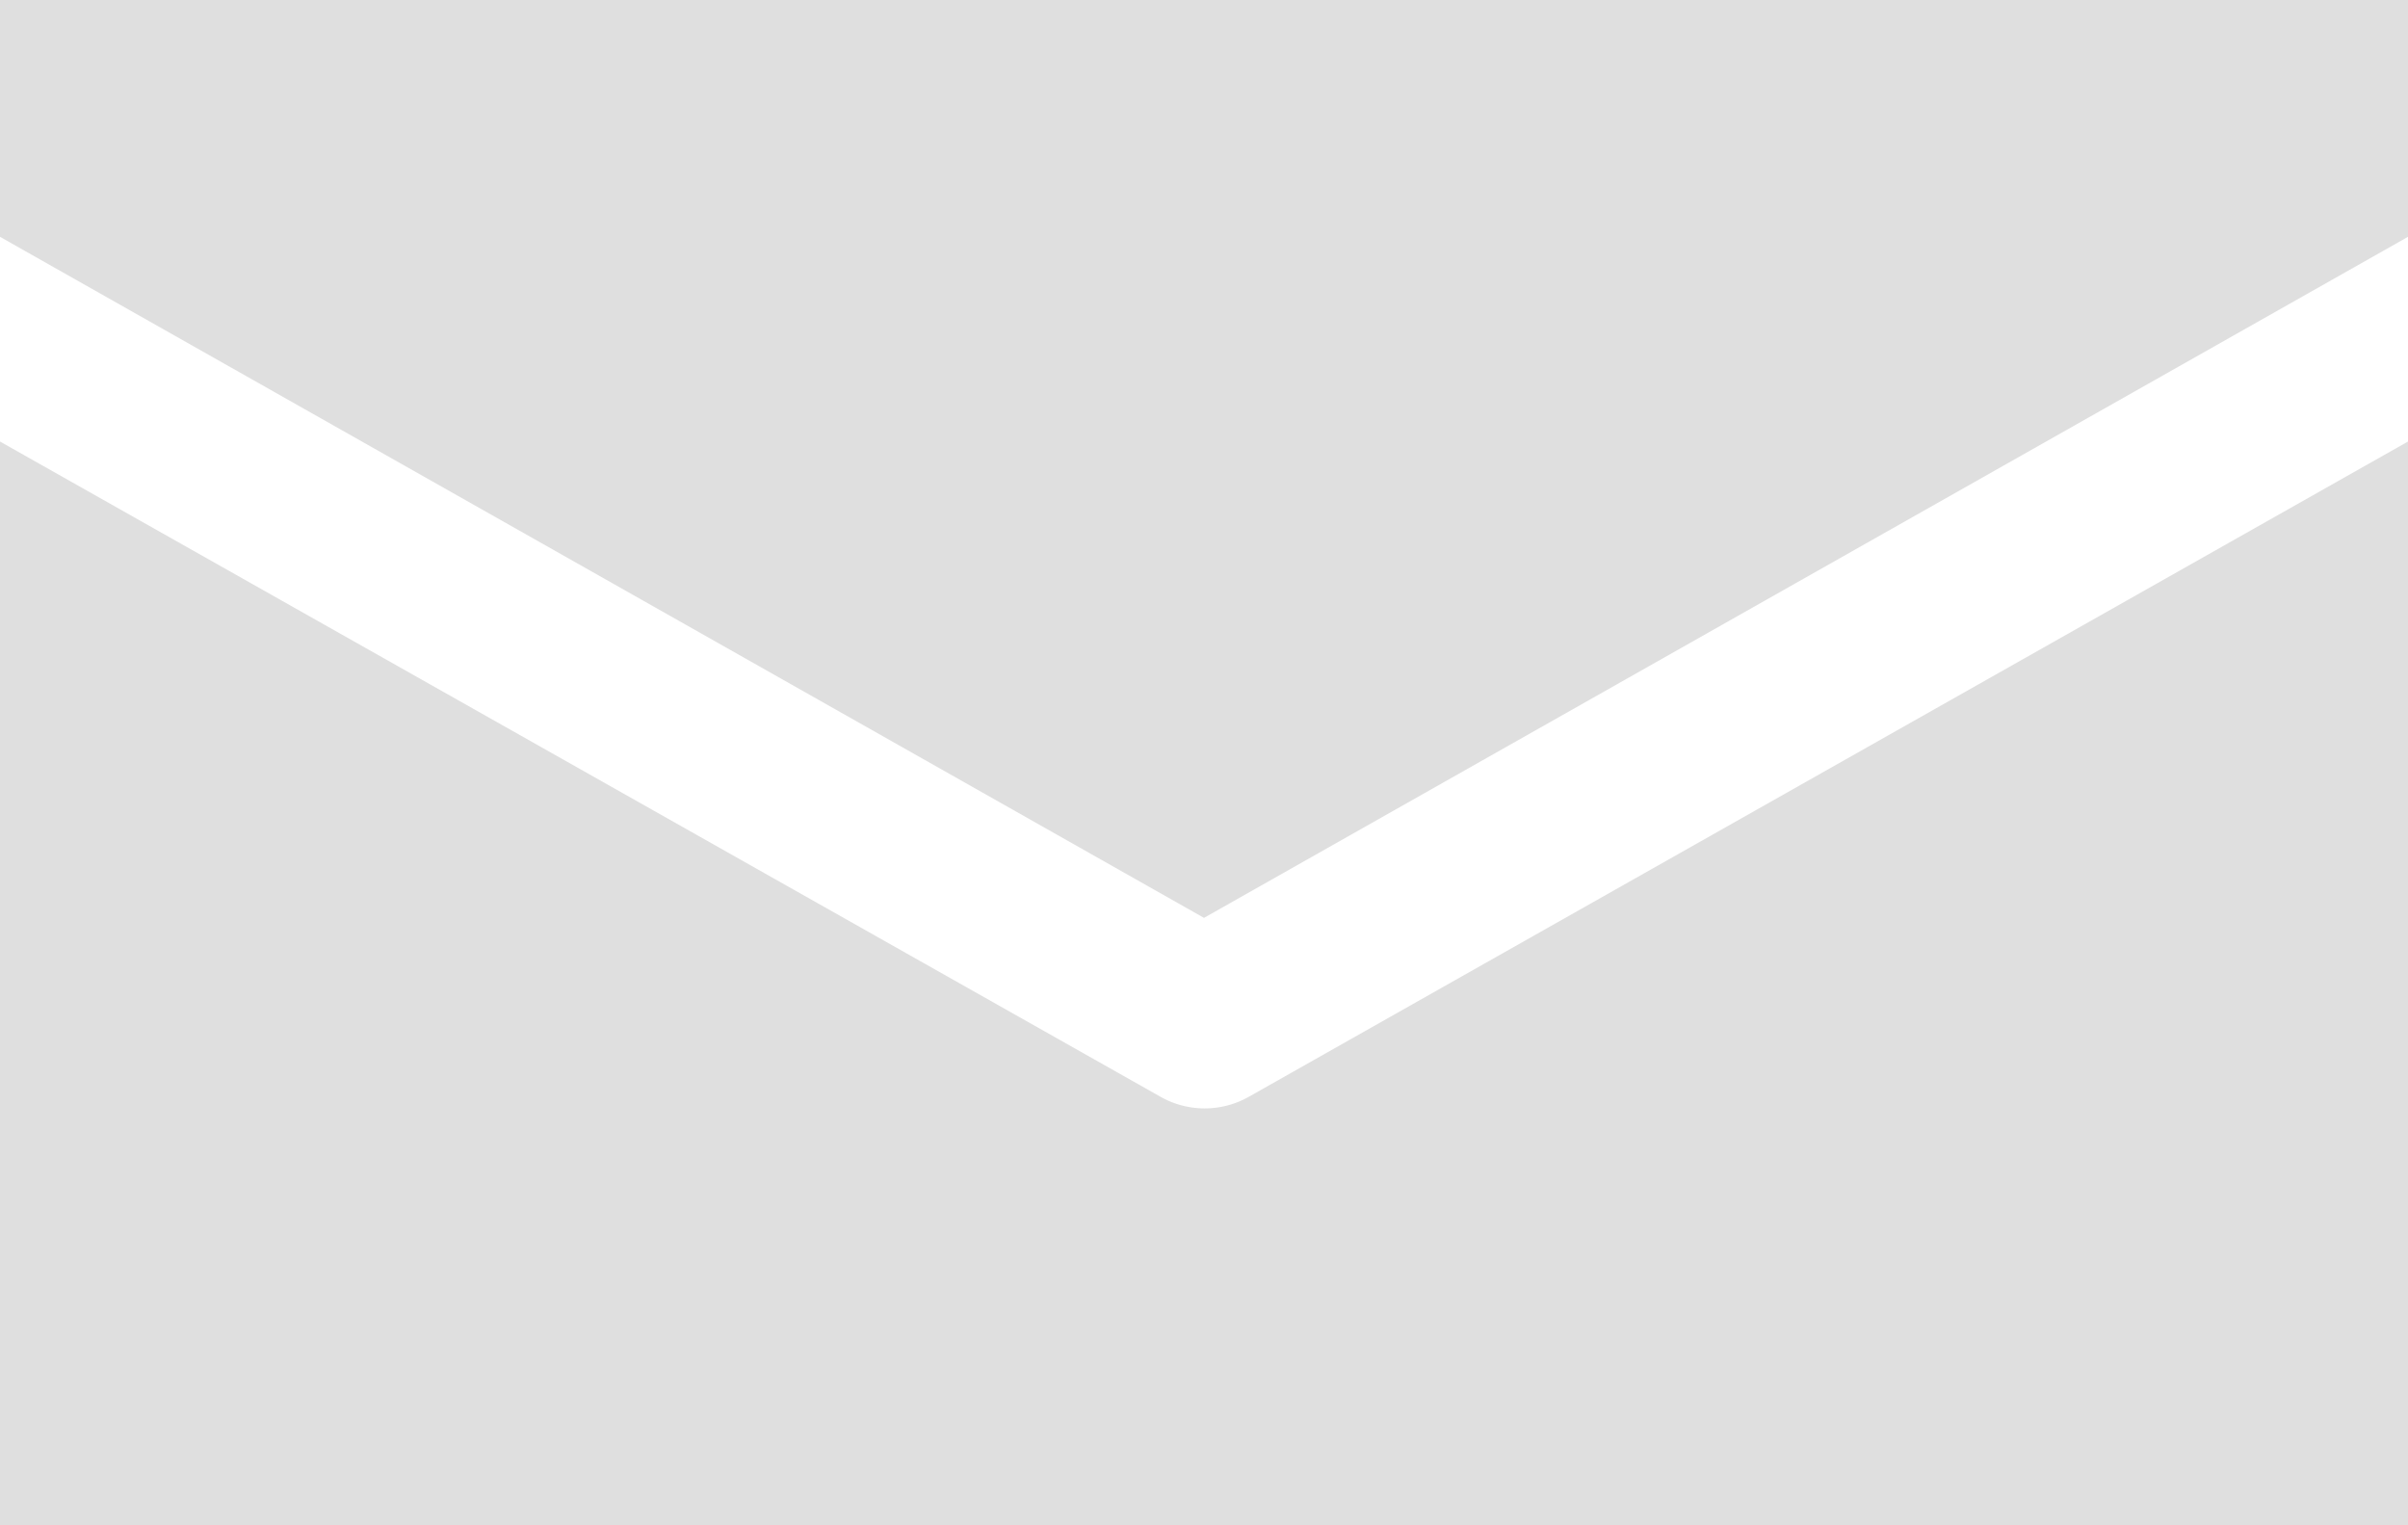 <svg xmlns="http://www.w3.org/2000/svg" viewBox="0 0 18 11.4"><defs><style>.cls-1{fill:#dfdfdf;}</style></defs><title>Asset 1</title><g id="Layer_2" data-name="Layer 2"><g id="Layer_1-2" data-name="Layer 1"><polygon class="cls-1" points="9 6.86 18 1.77 18 0 0 0 0 1.77 9 6.86"/><path class="cls-1" d="M9.33,8.2a.67.67,0,0,1-.65,0L0,3.3v8.1H18V3.3Z"/></g></g></svg>